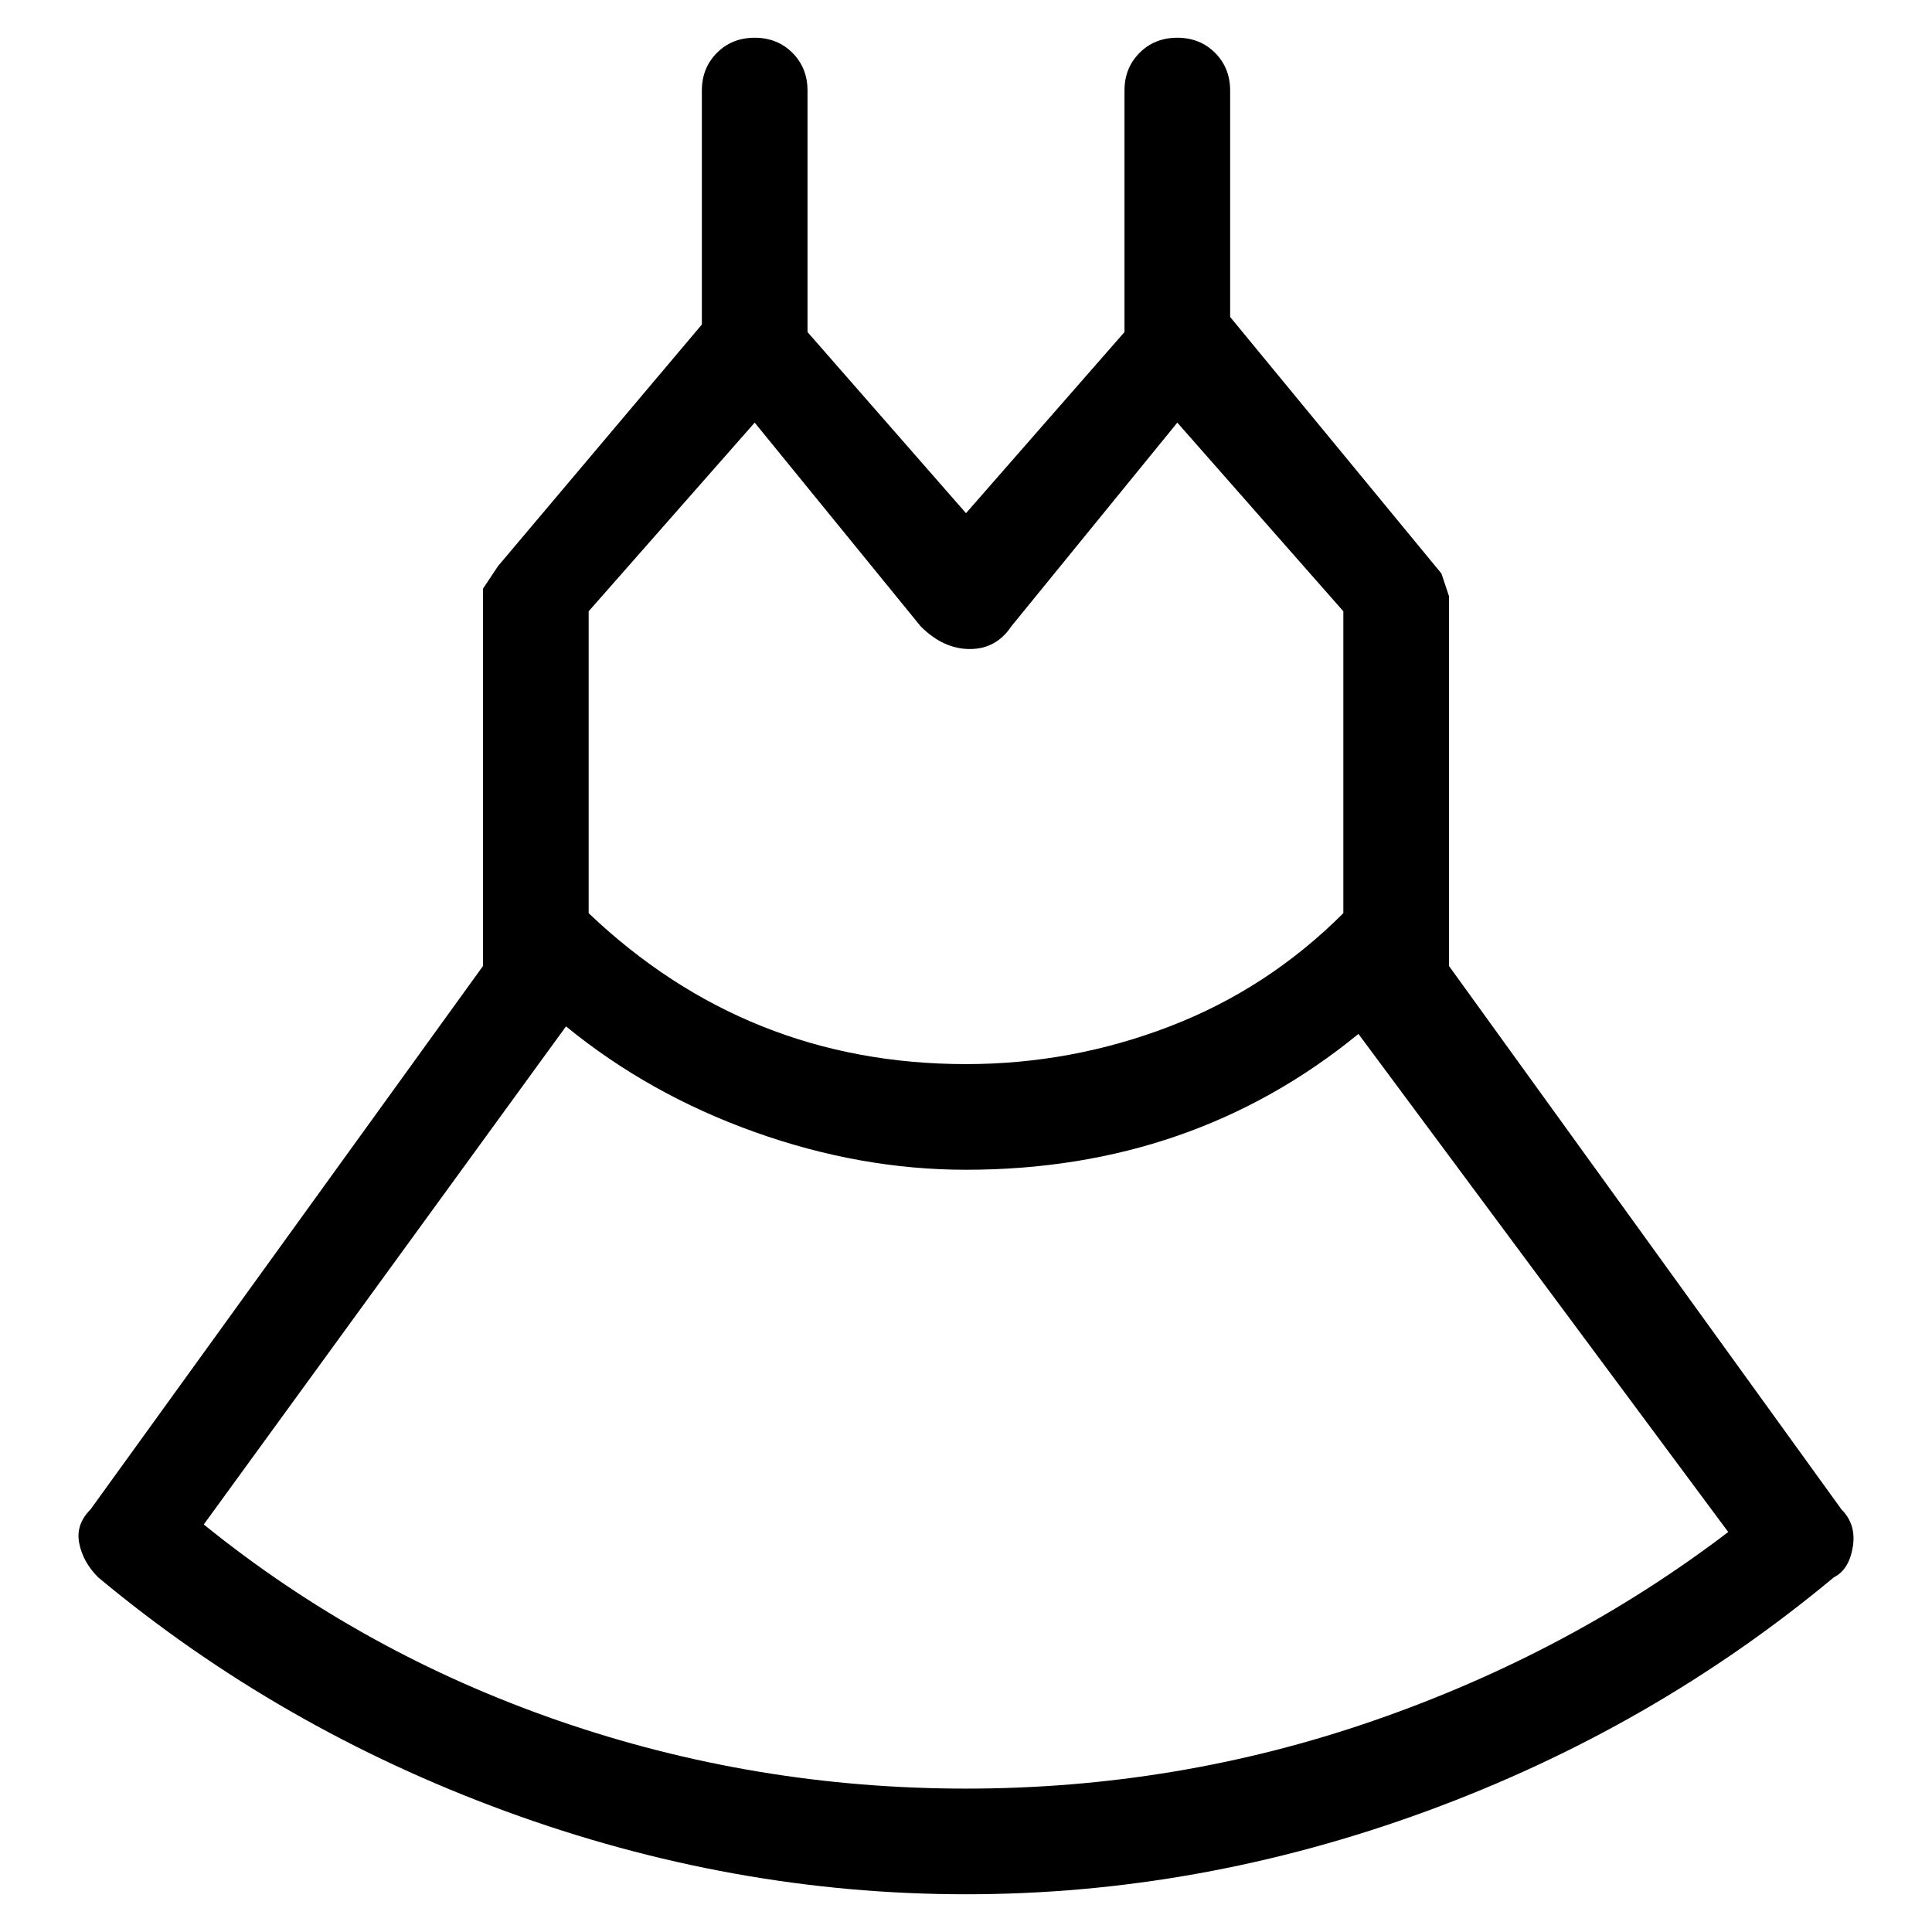 <svg viewBox="0 0 256 256" xmlns="http://www.w3.org/2000/svg">
  <path transform="scale(1, -1) translate(0, -256)" fill="currentColor" d="M244 56l-52 72v49l-1 3l-28 34v30q0 3 -2 5t-5 2t-5 -2t-2 -5v-32l-21 -24l-21 24v32q0 3 -2 5t-5 2t-5 -2t-2 -5v-31l-27 -32l-2 -3v-50l-52 -72q-2 -2 -1.5 -4.5t2.5 -4.5q24 -20 54 -31t61 -11t61 11t54 31q2 1 2.5 4t-1.5 5zM134 173l22 27l22 -25v-40 q-10 -10 -23 -15t-27 -5q-29 0 -50 20v40l22 25l22 -27q3 -3 6.5 -3t5.5 3zM128 19q-28 0 -54 9t-47 26l48 66q11 -9 25 -14t28 -5q30 0 52 18l49 -66q-21 -16 -47 -25t-54 -9z" />
</svg>